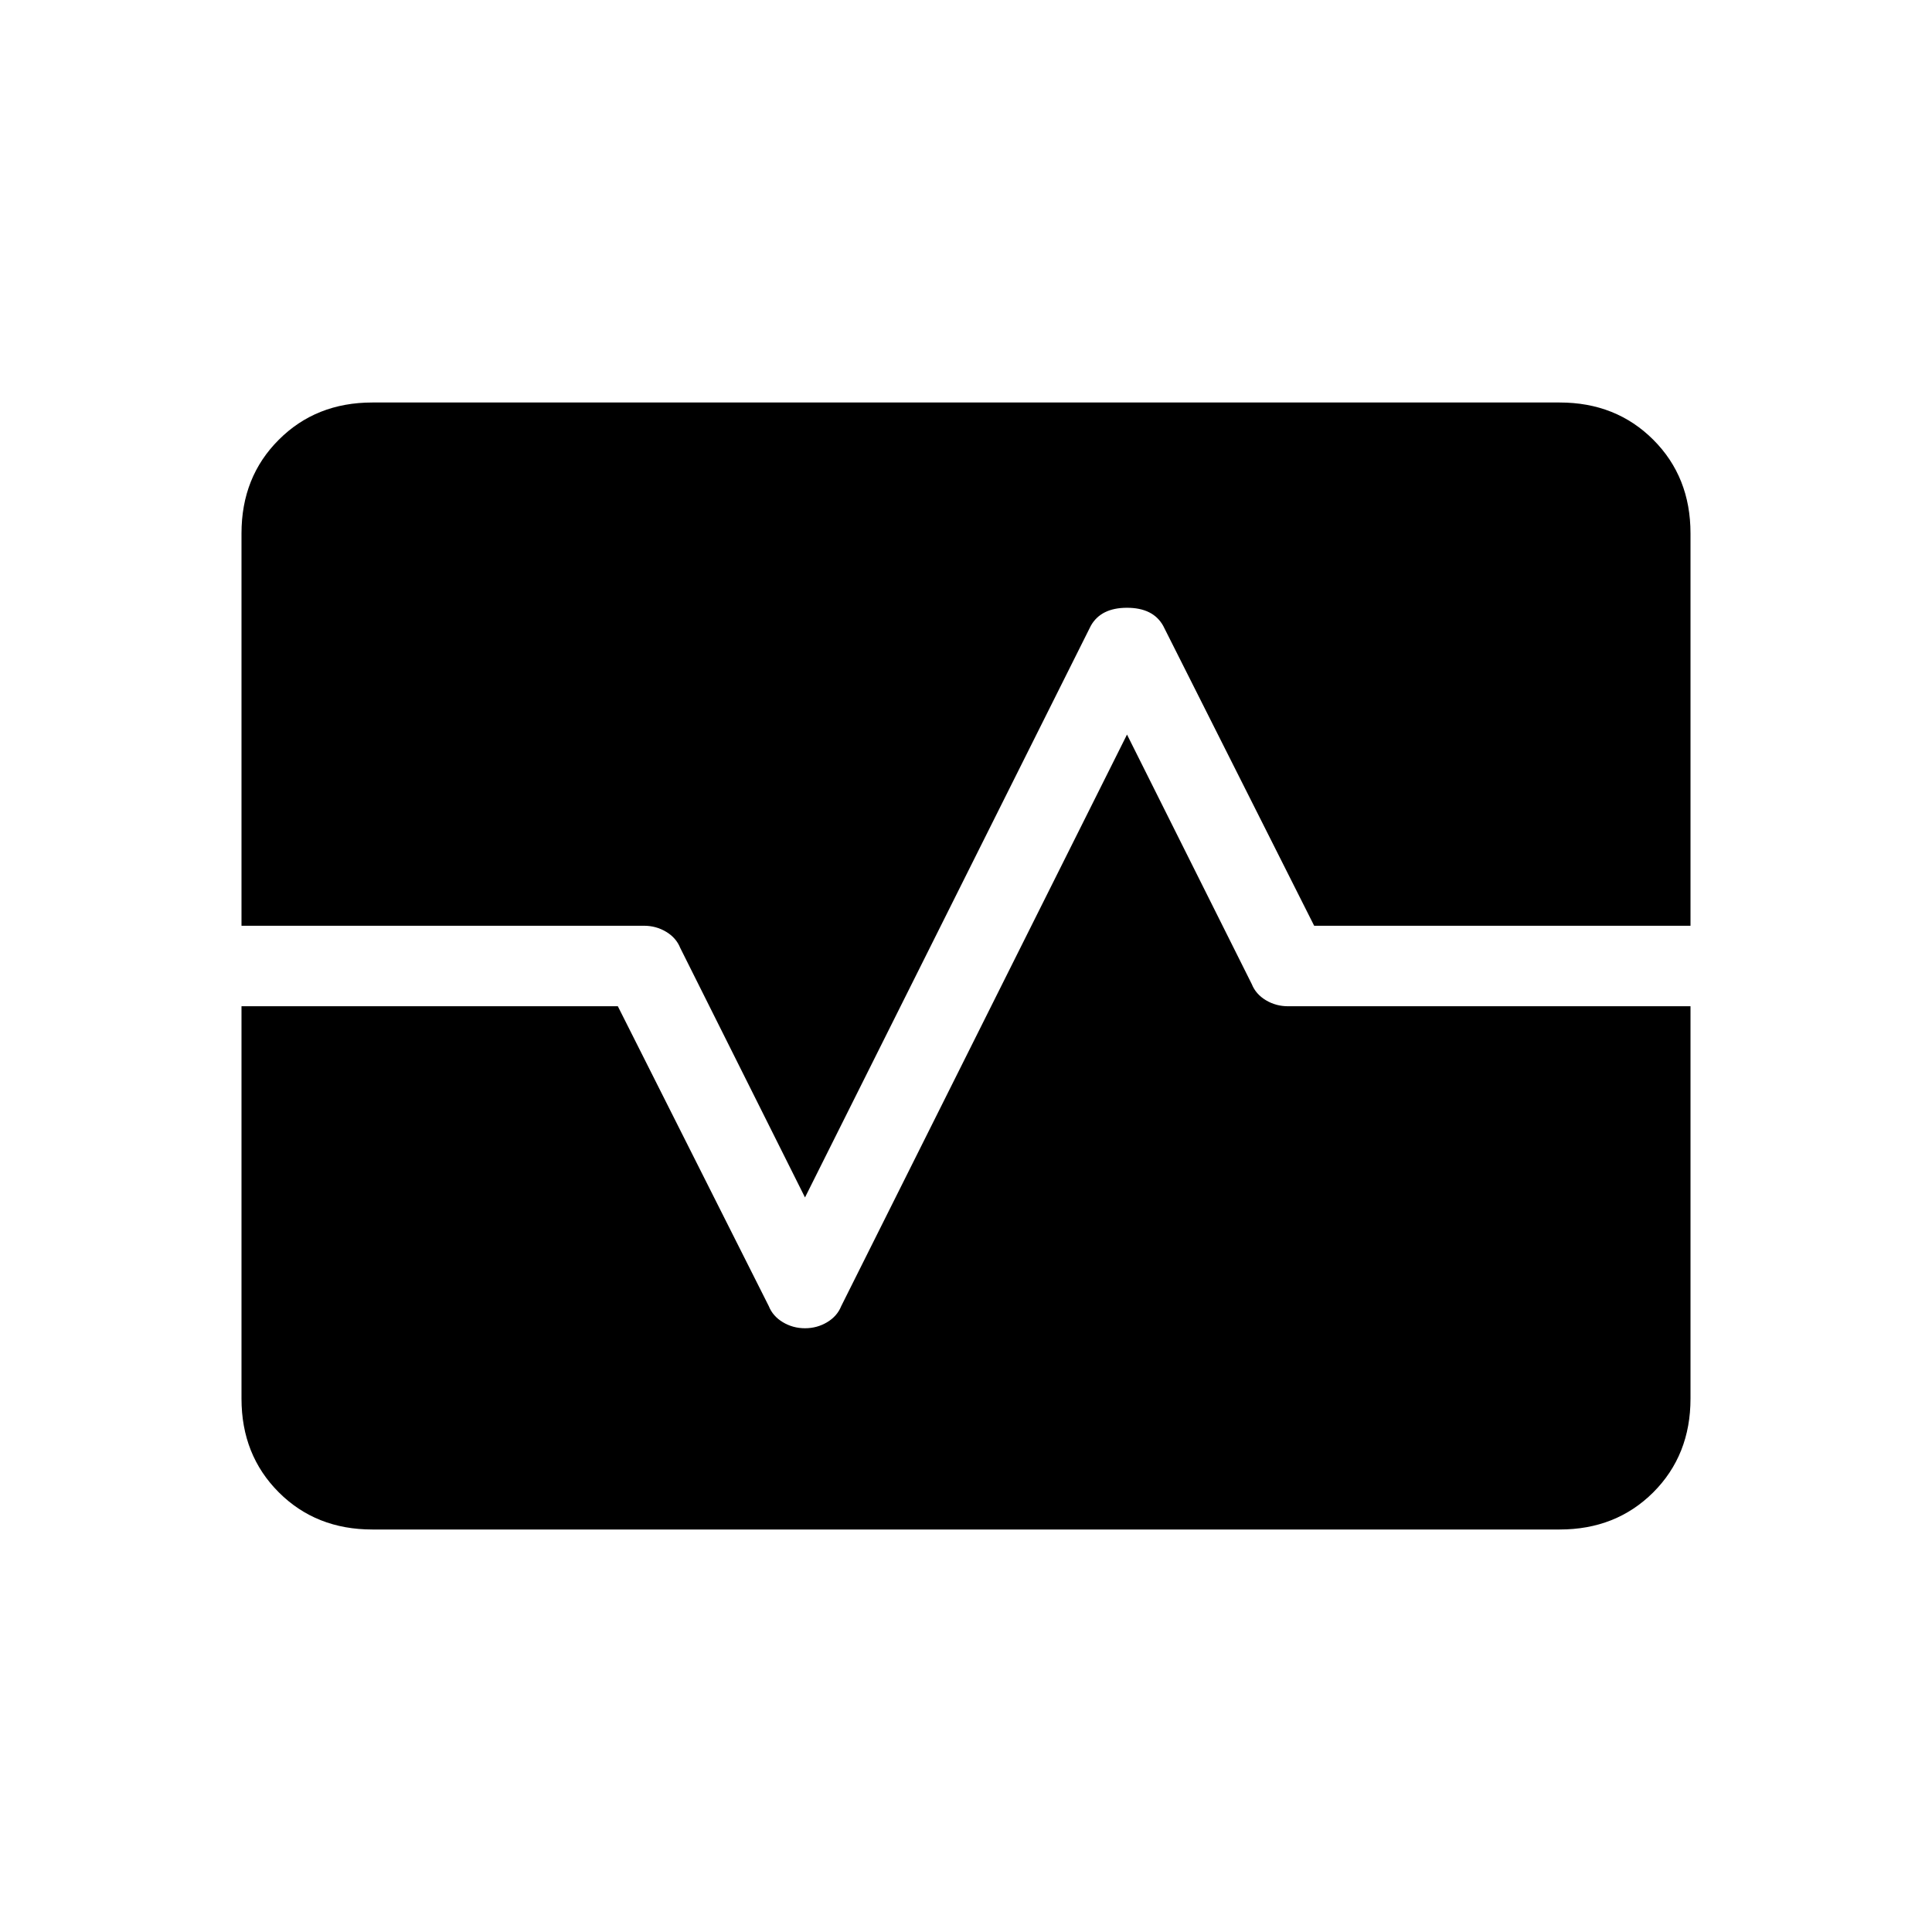<svg xmlns="http://www.w3.org/2000/svg" height="24" width="24"><path d="M4.625 19Q3.925 19 3.463 18.538Q3 18.075 3 17.375V12.5H7.675L9.55 16.225Q9.6 16.35 9.725 16.425Q9.85 16.5 10 16.5Q10.15 16.5 10.275 16.425Q10.4 16.35 10.45 16.225L14 9.125L15.55 12.225Q15.6 12.35 15.725 12.425Q15.85 12.5 16 12.5H21V17.375Q21 18.075 20.538 18.538Q20.075 19 19.375 19ZM10 14.875 8.45 11.775Q8.4 11.65 8.275 11.575Q8.15 11.5 8 11.5H3V6.625Q3 5.925 3.463 5.463Q3.925 5 4.625 5H19.375Q20.075 5 20.538 5.463Q21 5.925 21 6.625V11.5H16.325L14.45 7.775Q14.325 7.55 14 7.55Q13.675 7.55 13.55 7.775Z"/></svg>